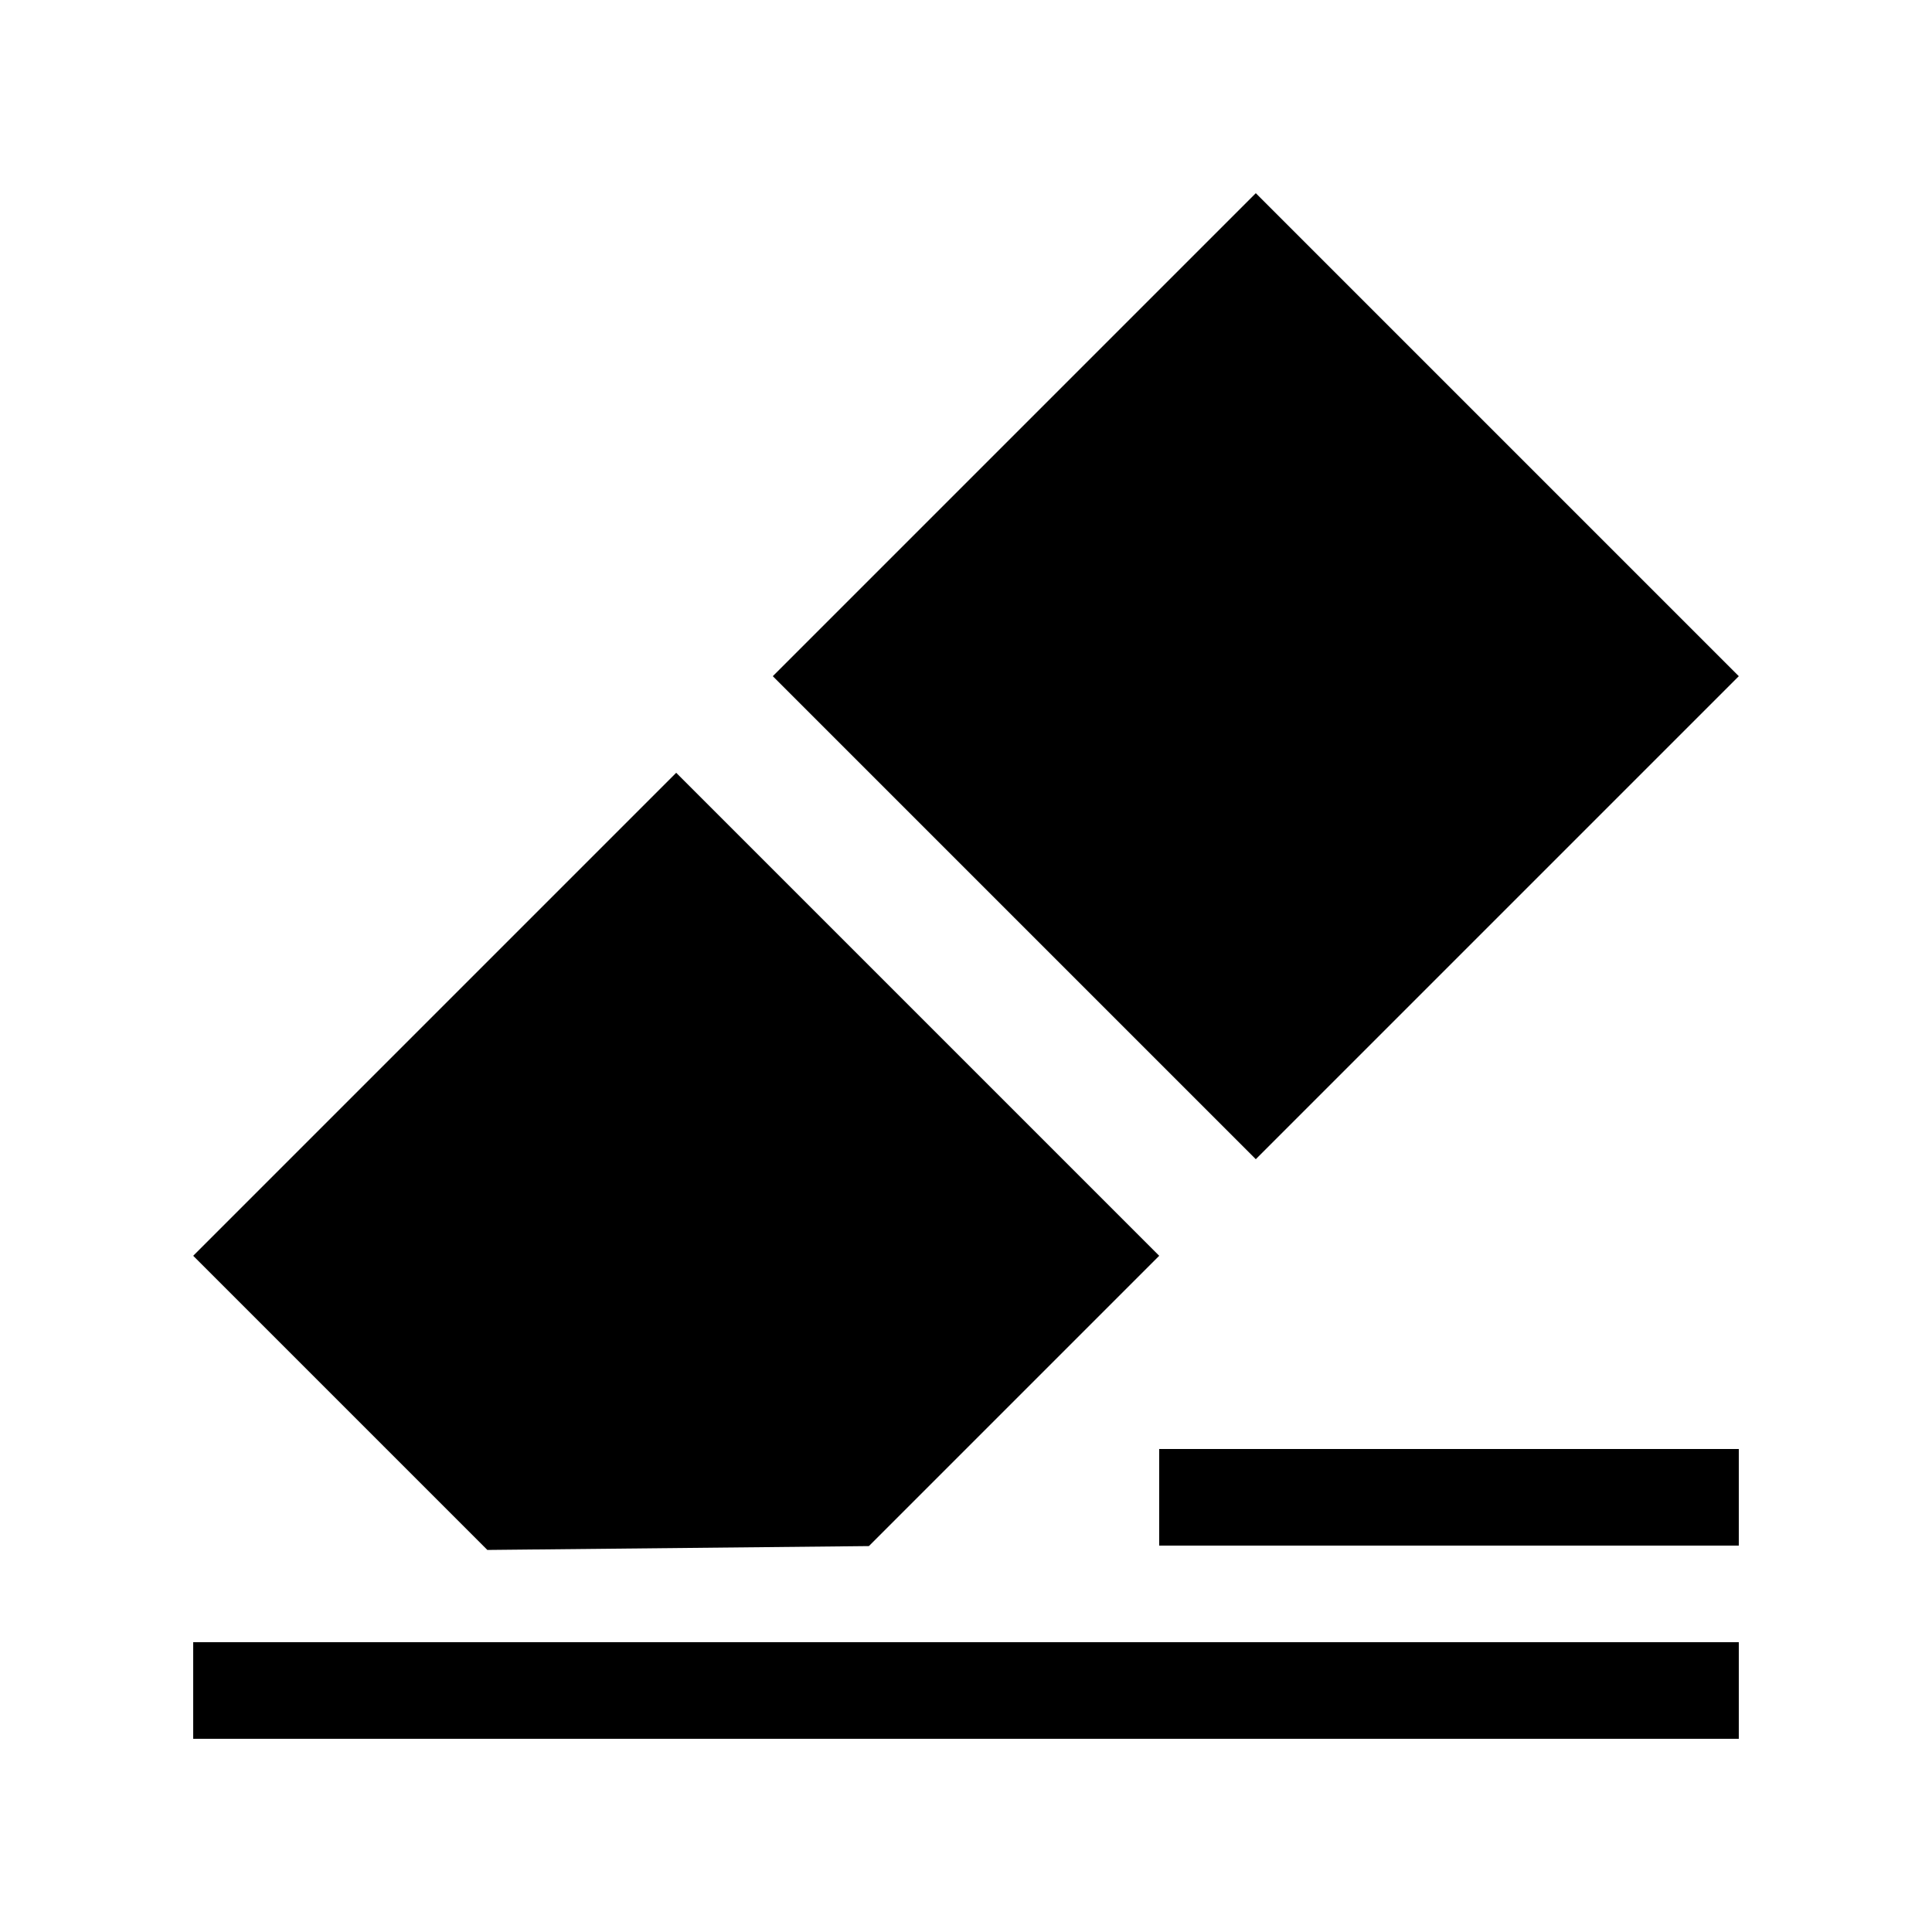 <?xml version="1.0" standalone="no"?><!DOCTYPE svg PUBLIC "-//W3C//DTD SVG 1.1//EN"
        "http://www.w3.org/Graphics/SVG/1.1/DTD/svg11.dtd">
<svg t="1586758235258" class="icon" viewBox="0 0 1024 1024" version="1.1" xmlns="http://www.w3.org/2000/svg" p-id="5228"
     xmlns:xlink="http://www.w3.org/1999/xlink" width="128" height="128">
    <defs>
        <style type="text/css"></style>
    </defs>
    <path d="M102.4 921.6v-51.2h819.2v51.2H102.4z m512-102.4v-51.2h307.2v51.2h-307.2zM409.6 358.4l256-256 256 256-256 256-256-256z m-151.296 463.104L102.4 665.6l256-256 256 256-153.856 153.856-202.24 2.048zM278.272 768L179.2 665.6 358.4 486.4l179.2 179.2-97.485 100.864-161.792 1.536z"
          p-id="5229"></path>
</svg>